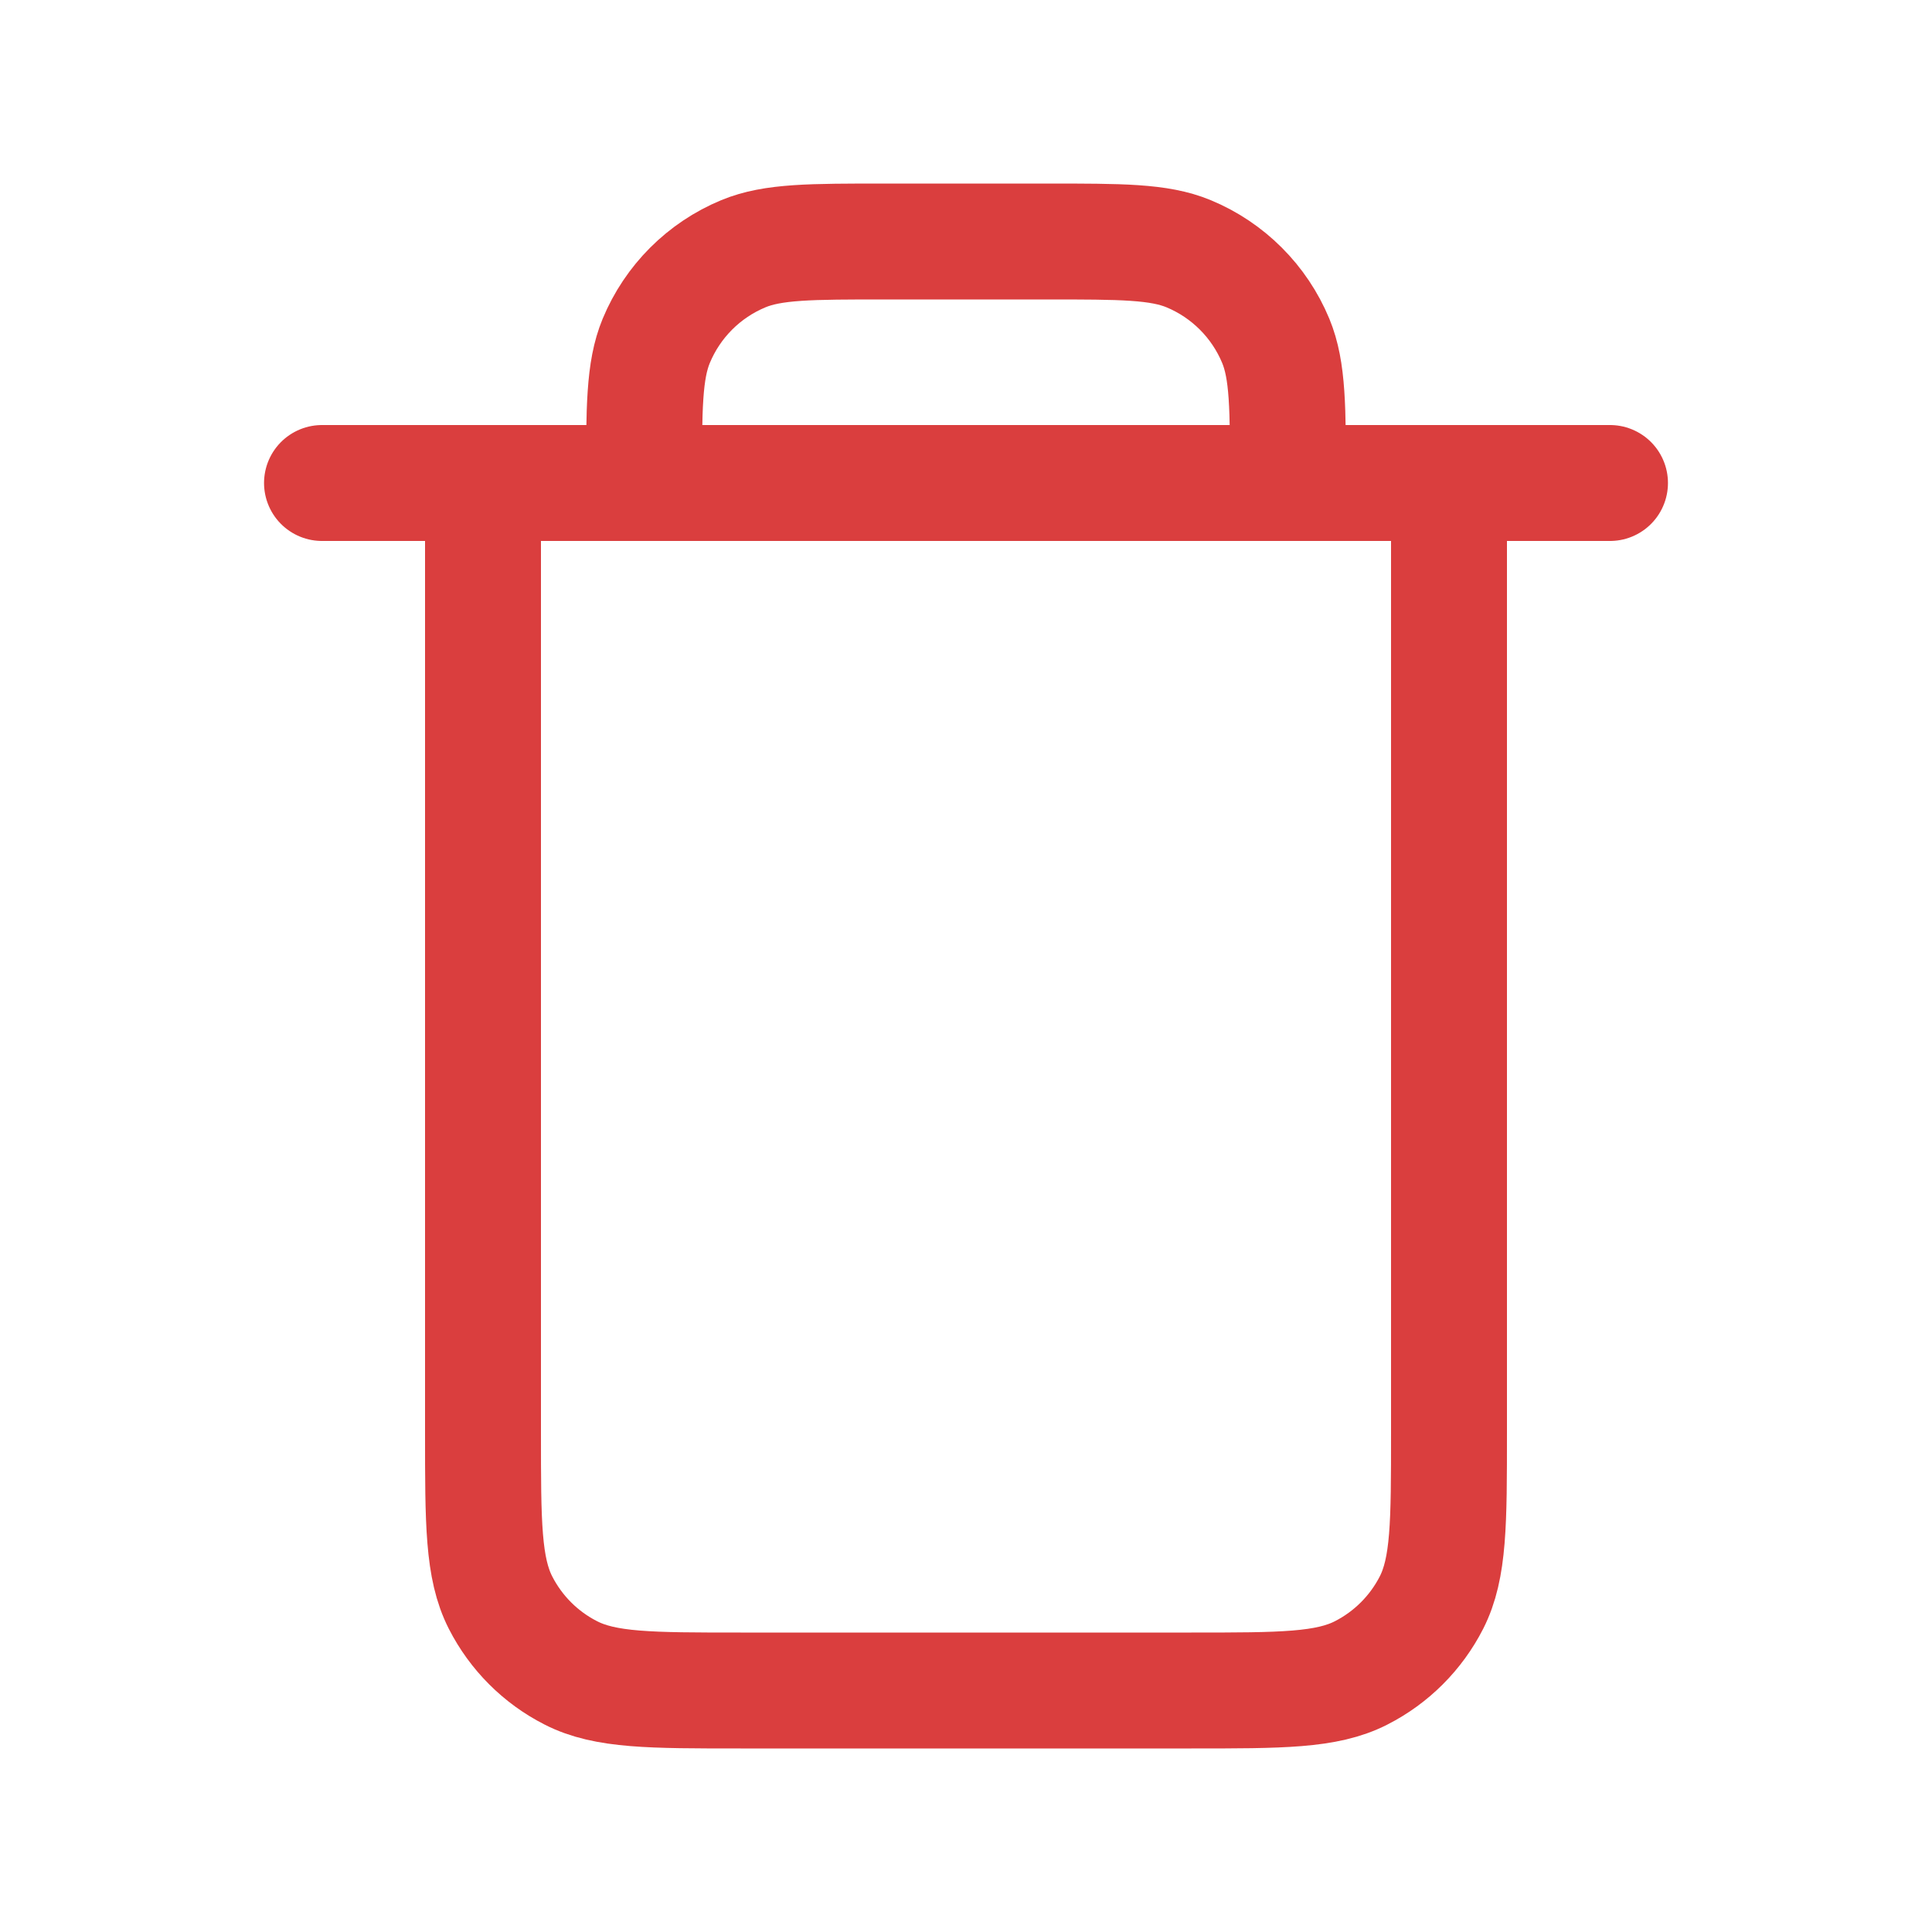 <svg width="30" height="30" viewBox="0 0 30 30" fill="none" xmlns="http://www.w3.org/2000/svg">
<path d="M5 7.5H25M22.5 7.5V22.25C22.5 23.65 22.5 24.35 22.228 24.885C21.988 25.355 21.605 25.738 21.135 25.977C20.6 26.25 19.9 26.25 18.5 26.25H11.5C10.1 26.25 9.4 26.25 8.865 25.977C8.394 25.738 8.012 25.355 7.772 24.885C7.5 24.35 7.5 23.65 7.5 22.25V7.5H22.5ZM20 7.5H10C10 6.335 10 5.753 10.19 5.293C10.444 4.681 10.93 4.194 11.543 3.94C12.002 3.75 12.585 3.75 13.75 3.75H16.25C17.415 3.75 17.997 3.75 18.457 3.94C19.069 4.194 19.556 4.681 19.81 5.293C20 5.753 20 6.335 20 7.5Z" stroke="#DA3E3E" stroke-width="1.8" stroke-linecap="round" stroke-linejoin="round"/>
</svg>
